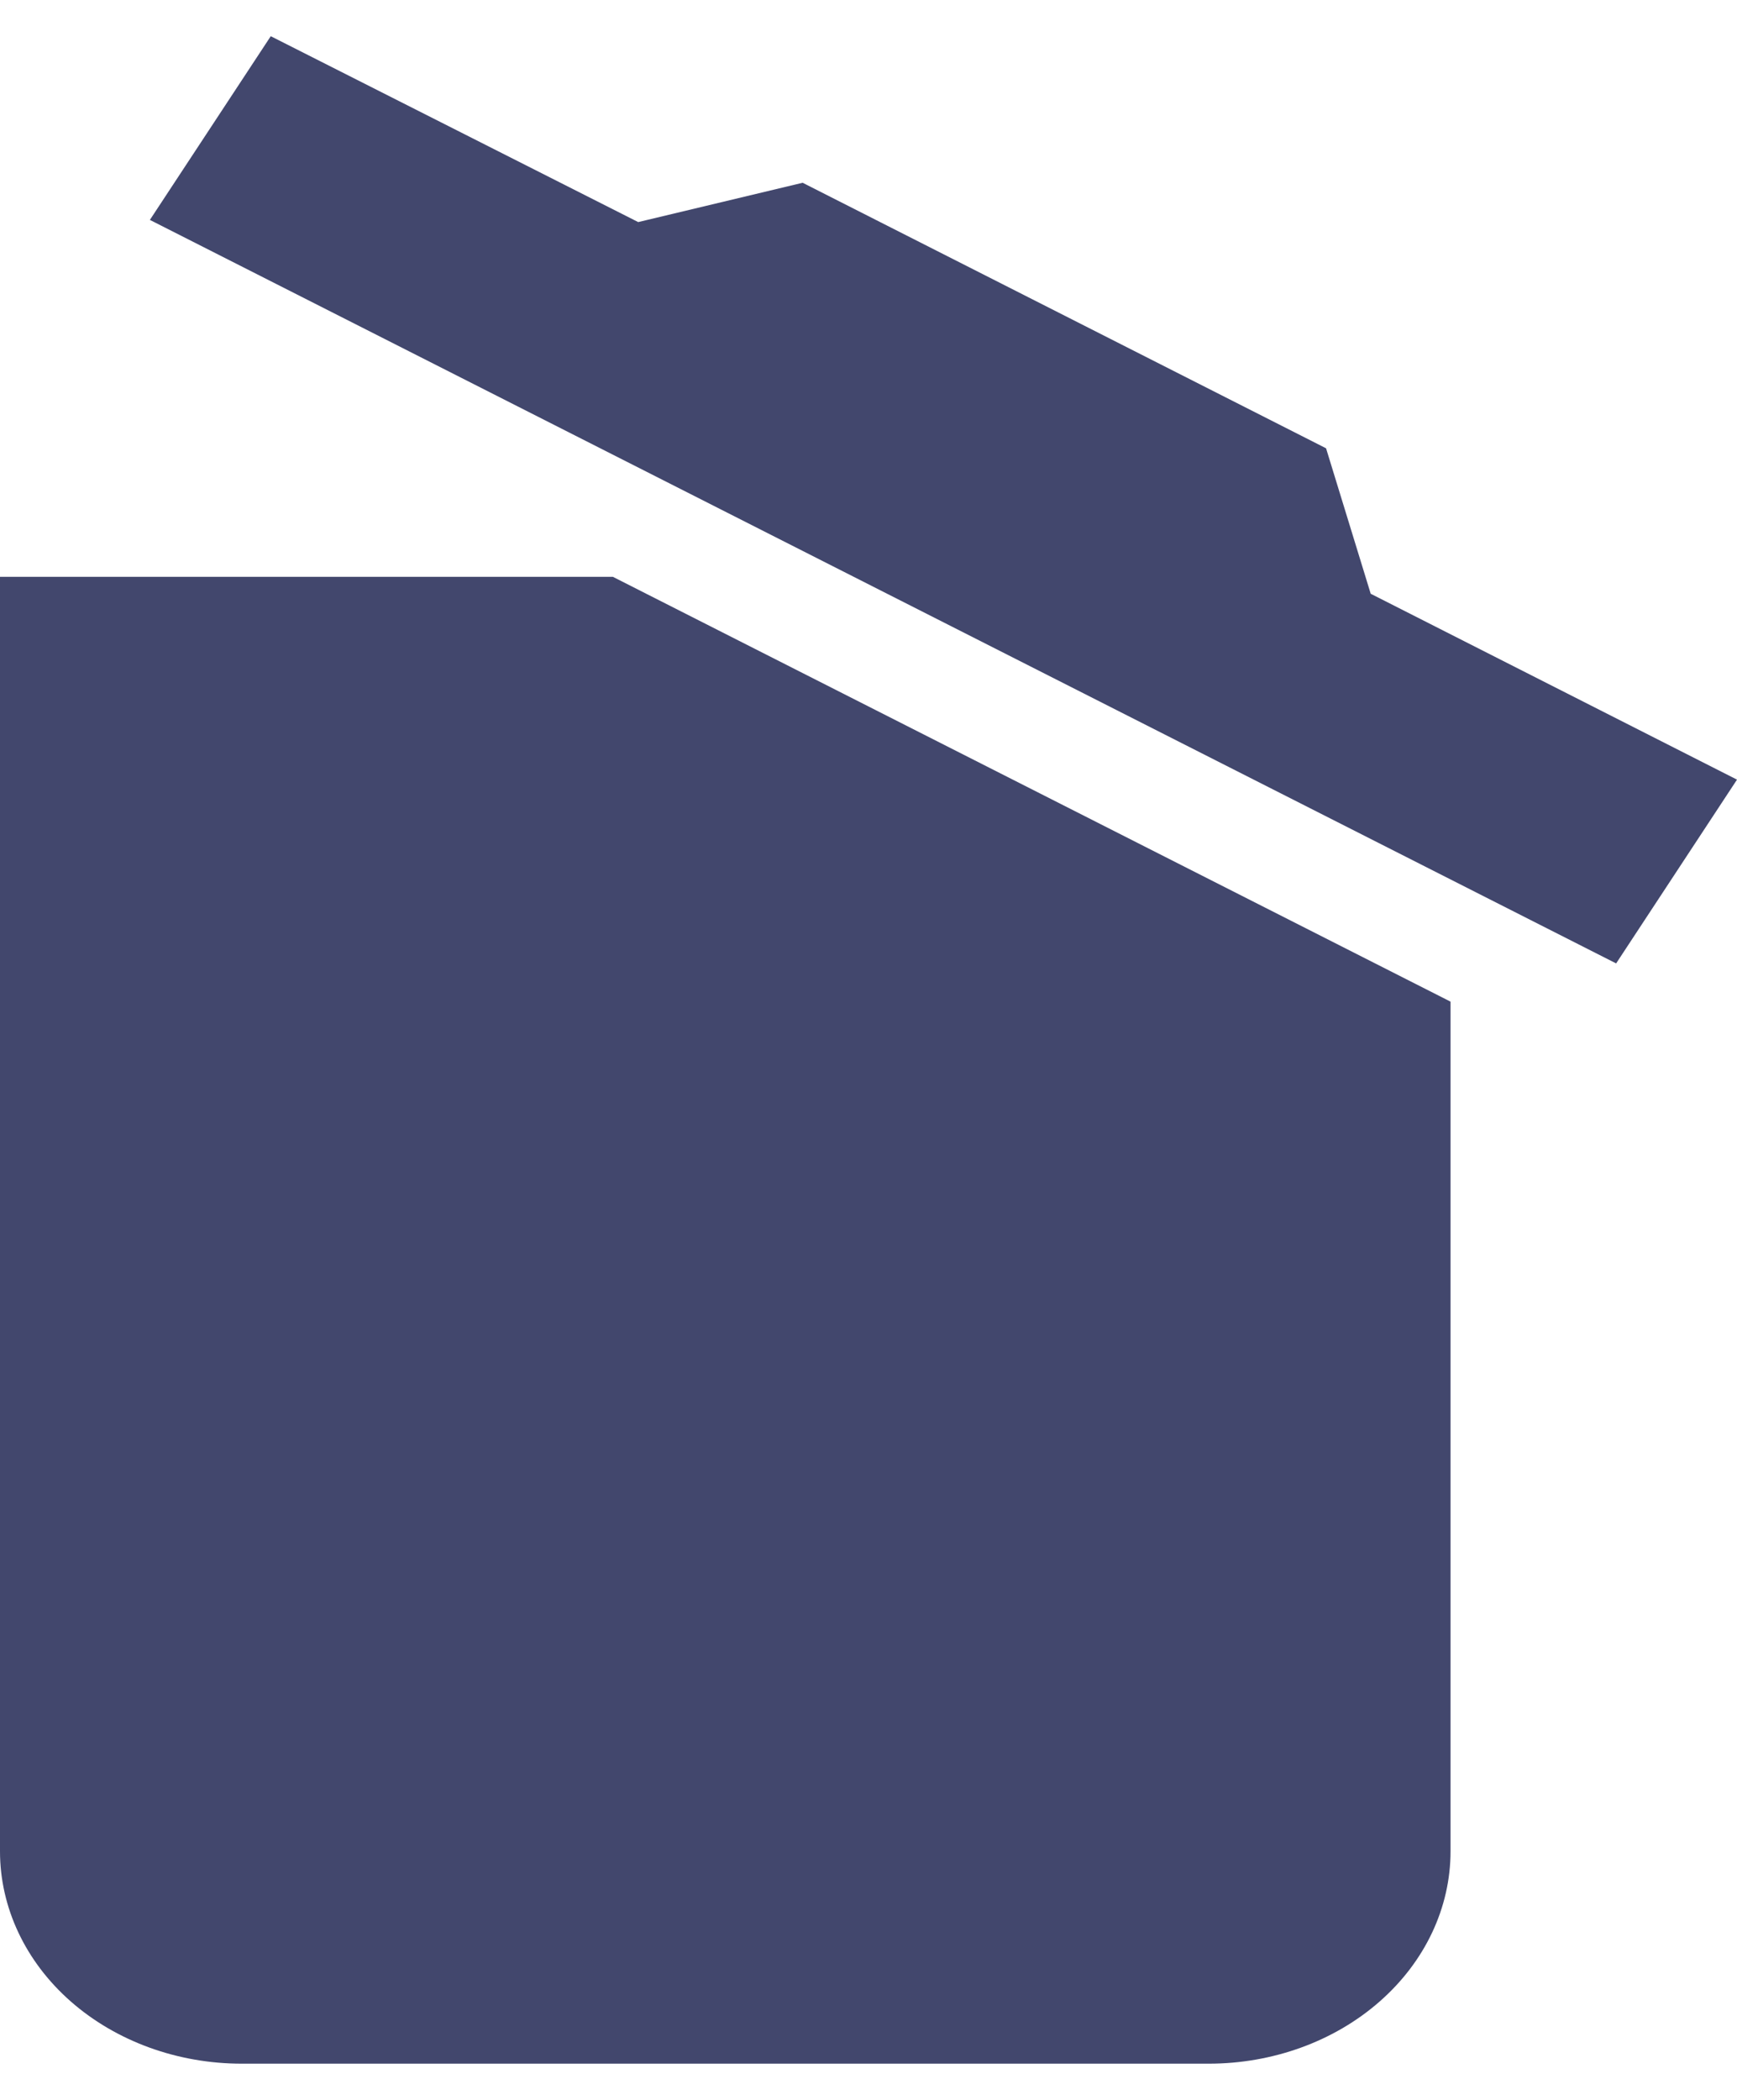 <svg width="24" height="29" viewBox="0 0 24 29" fill="none" xmlns="http://www.w3.org/2000/svg">
<path d="M24 10.767L22.33 13.305L2.071 3.037L3.741 0.5L8.818 3.067L11.09 2.524L18.322 6.191L18.939 8.2L24 10.767ZM0 25.567V7.966H8.468L20.042 13.833V25.567C20.042 26.345 19.69 27.091 19.063 27.641C18.437 28.191 17.587 28.5 16.701 28.5H3.34C2.454 28.5 1.605 28.191 0.978 27.641C0.352 27.091 0 26.345 0 25.567Z" fill="#42476D"/>
</svg>
